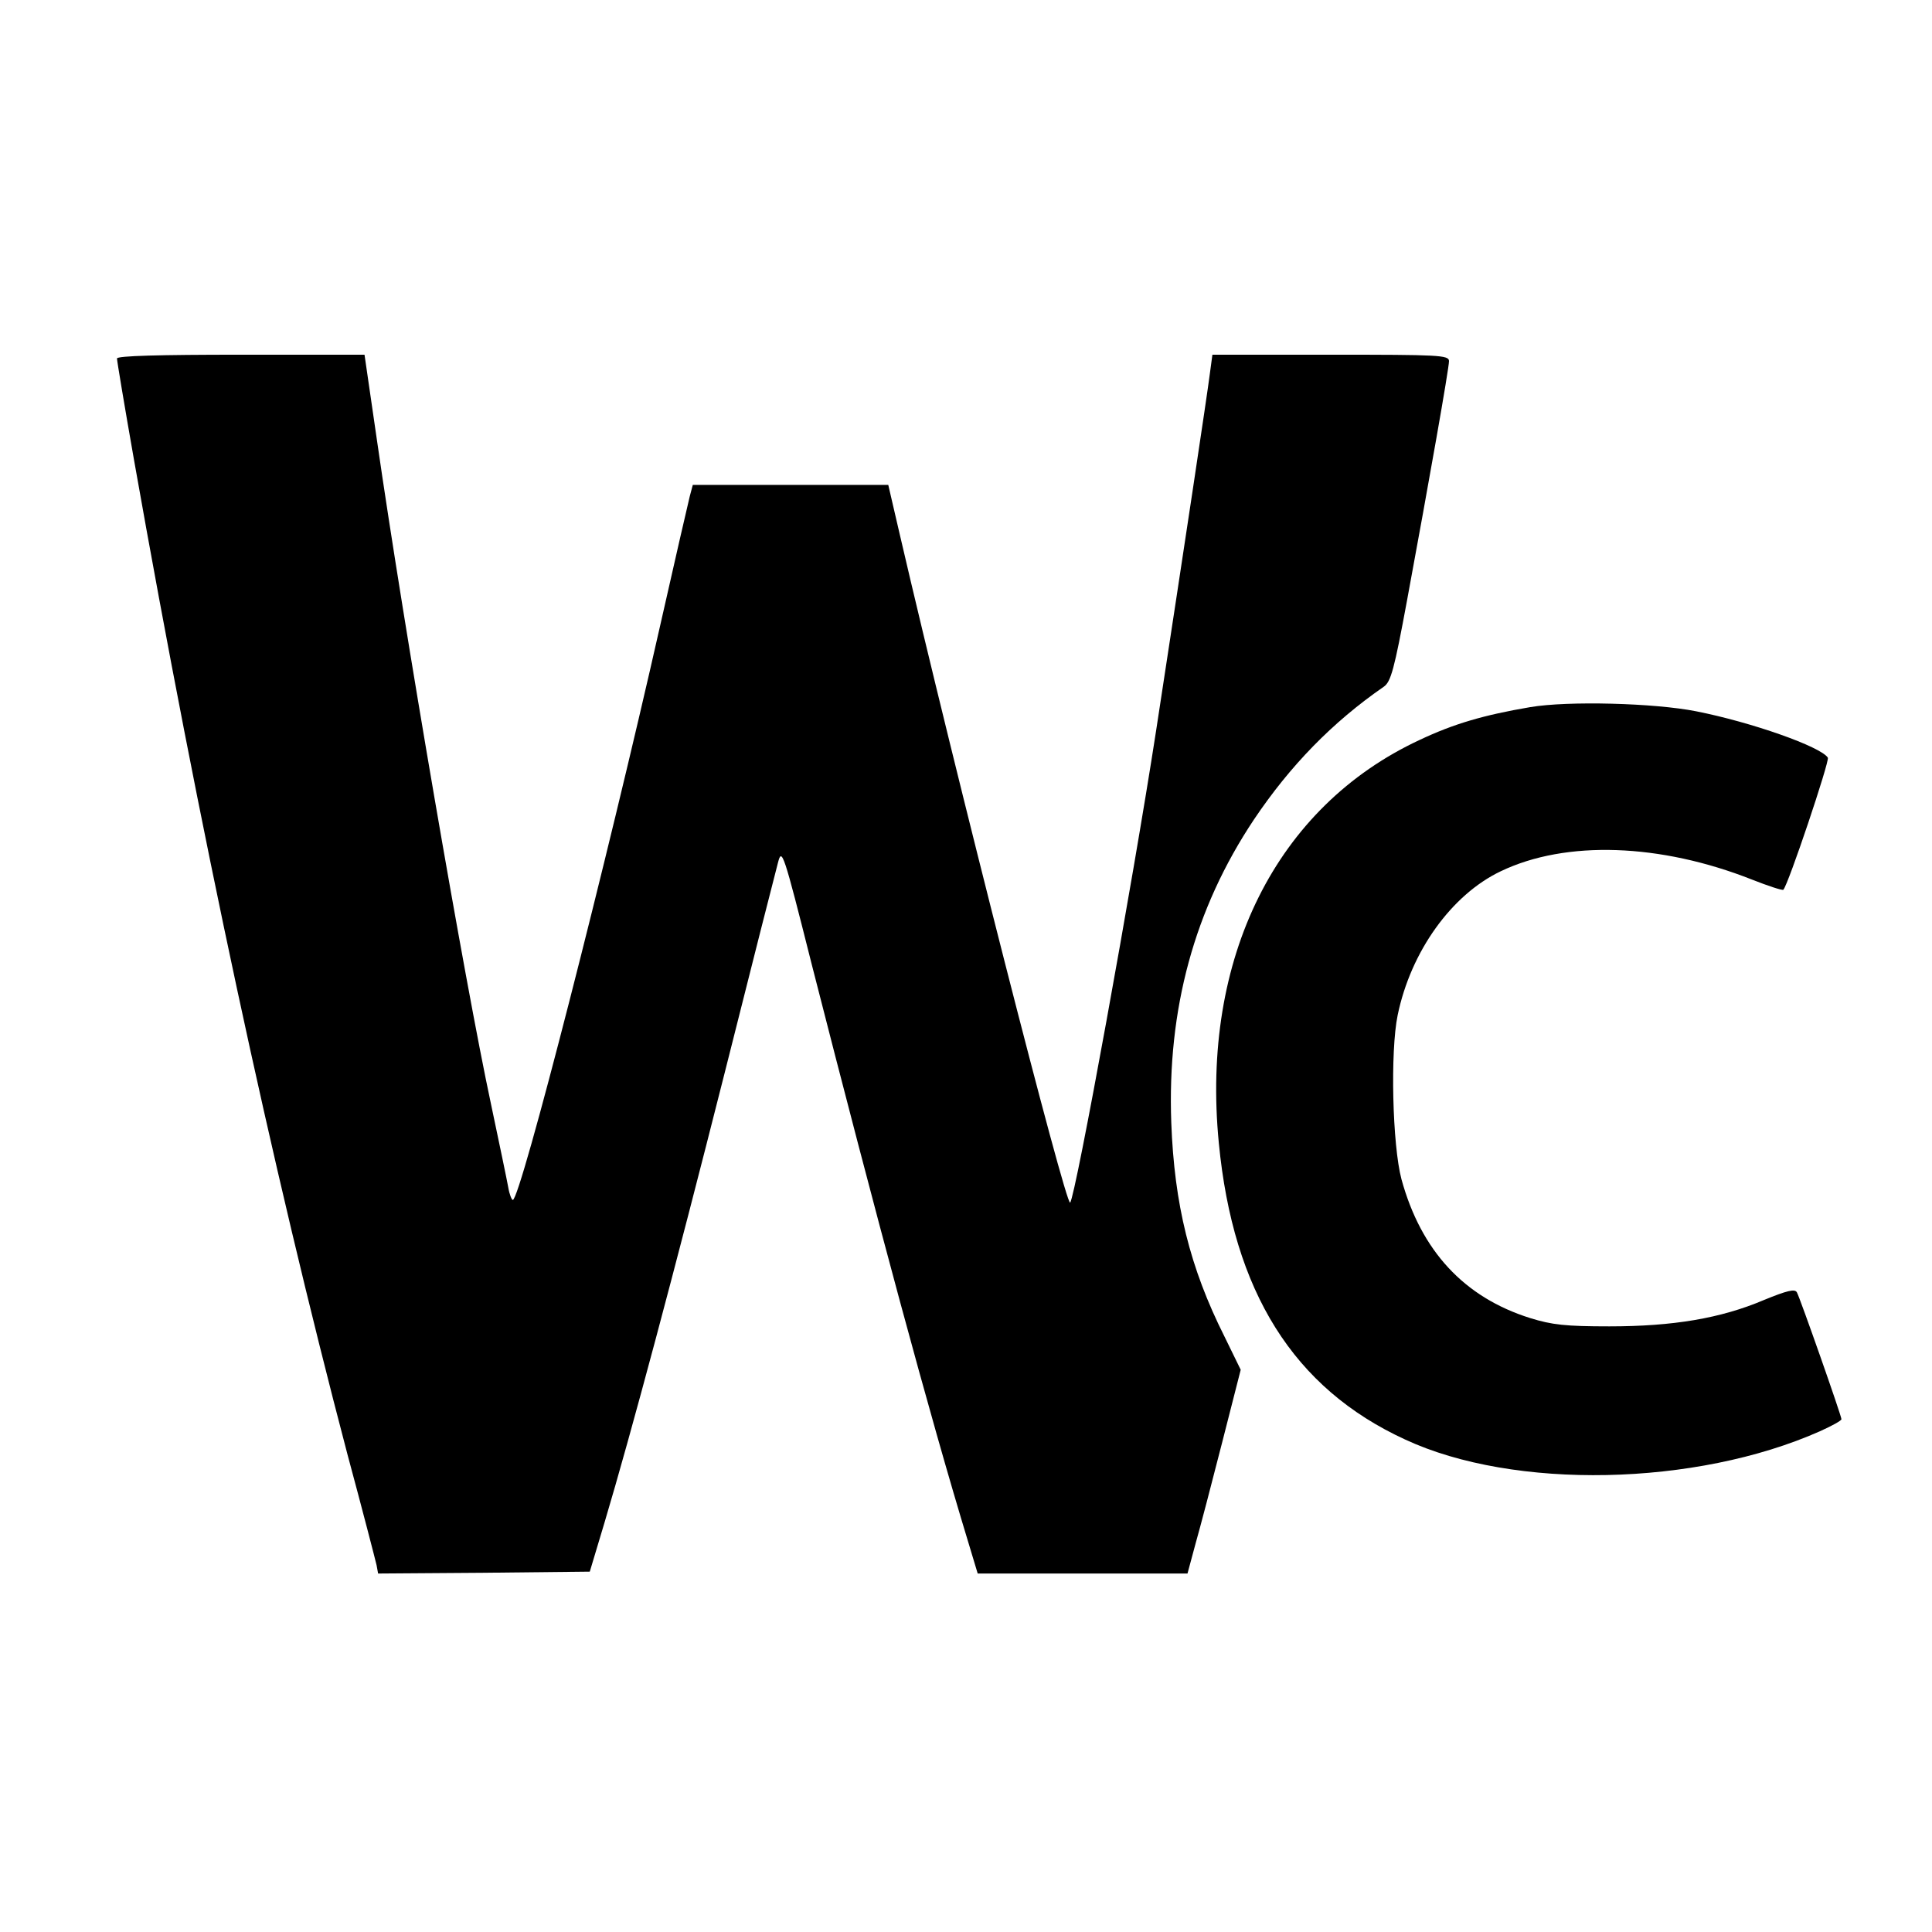 <?xml version="1.0" standalone="no"?>
<!DOCTYPE svg PUBLIC "-//W3C//DTD SVG 20010904//EN"
 "http://www.w3.org/TR/2001/REC-SVG-20010904/DTD/svg10.dtd">
<svg version="1.0" xmlns="http://www.w3.org/2000/svg"
 width="512pt" height="512pt" viewBox="0 0 512 512"
 preserveAspectRatio="xMidYMid meet">
<g transform="translate(0,512) scale(0.1,-0.1)"
fill="#000000" stroke="none">
<path d="M310 4170 c0 -6 20 -126 45 -268 174 -985 364 -1869 566 -2637 40
-148 74 -280 77 -293 l4 -22 281 2 280 3 39 130 c71 238 185 664 318 1190 72
286 136 538 142 560 10 38 14 28 89 -270 172 -674 313 -1197 415 -1532 l25
-83 278 0 278 0 21 78 c12 42 44 164 71 270 l49 192 -43 88 c-92 183 -133 351
-141 567 -11 300 61 566 219 803 96 143 208 258 344 352 19 13 28 46 62 230
59 319 111 614 111 633 0 16 -26 17 -314 17 l-313 0 -7 -52 c-8 -62 -64 -434
-142 -943 -62 -403 -214 -1238 -228 -1252 -11 -12 -302 1126 -453 1777 l-29
125 -259 0 -259 0 -8 -30 c-4 -16 -40 -172 -79 -345 -140 -621 -370 -1520
-390 -1520 -3 0 -9 15 -12 33 -3 17 -24 118 -46 222 -69 322 -230 1258 -302
1758 l-33 227 -328 0 c-215 0 -328 -3 -328 -10z"/>
<path d="M4055 3246 c-123 -21 -202 -44 -293 -87 -380 -177 -580 -578 -532
-1068 38 -394 198 -650 494 -786 288 -134 770 -124 1099 22 31 14 57 28 57 32
0 9 -110 322 -118 336 -5 10 -26 5 -87 -20 -115 -49 -242 -70 -410 -70 -116 0
-152 4 -210 22 -175 55 -289 178 -341 368 -24 90 -30 339 -10 435 35 169 143
319 273 381 173 83 423 74 666 -22 43 -17 80 -29 83 -27 13 13 123 341 118
350 -18 29 -202 94 -349 123 -111 22 -340 28 -440 11z"/>
</g>
</svg>

